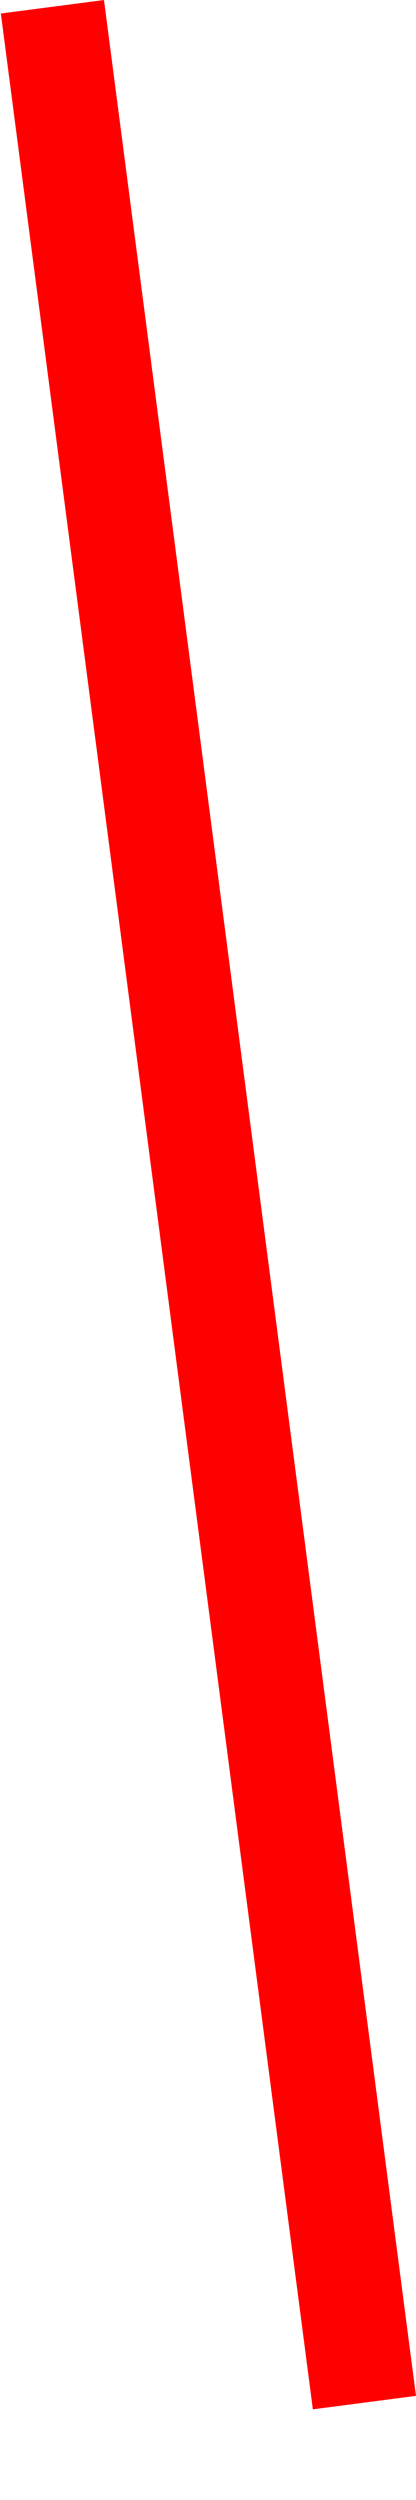 <?xml version="1.0" encoding="UTF-8" standalone="no"?><svg width='4' height='24' viewBox='0 0 4 24' fill='none' xmlns='http://www.w3.org/2000/svg'>
<line x1='3.504' y1='23.065' x2='0.504' y2='0.065' stroke='#FF0000'/>
</svg>
